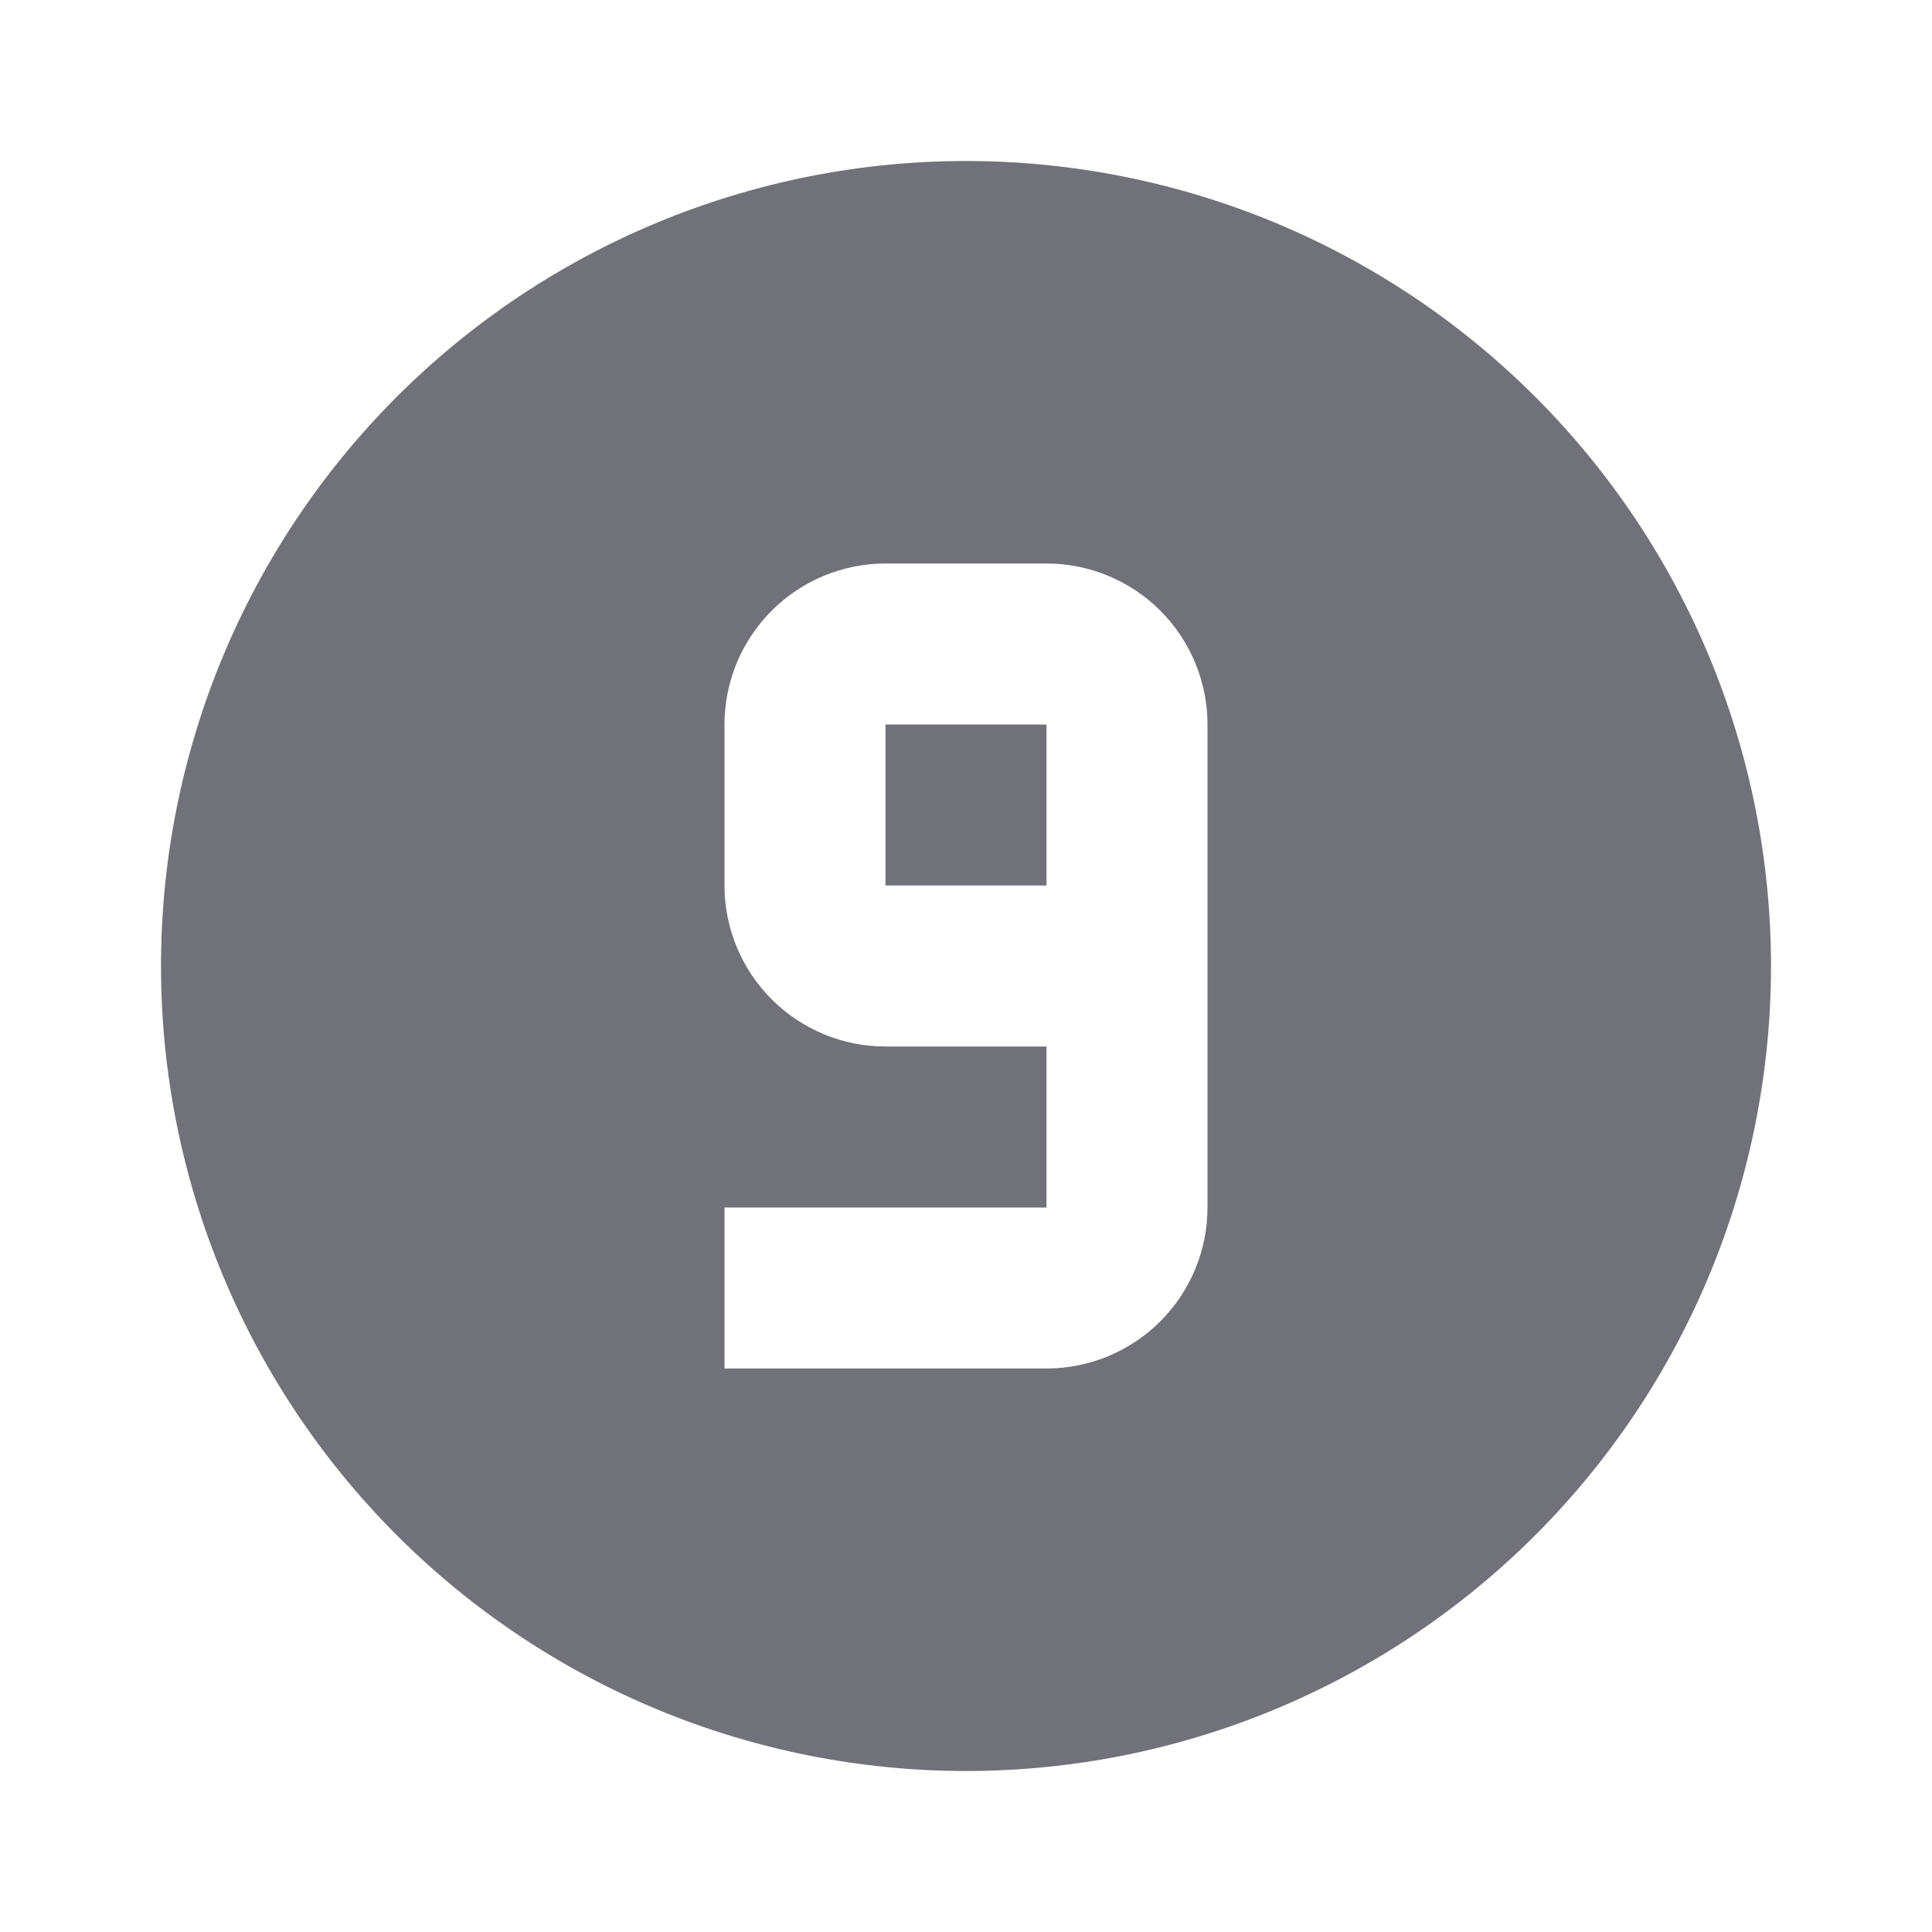 <svg width="24" height="24" viewBox="0 0 24 24" fill="none" xmlns="http://www.w3.org/2000/svg">
<path d="M12 2C13.313 2 14.614 2.259 15.827 2.761C17.04 3.264 18.142 4 19.071 4.929C20 5.858 20.736 6.96 21.239 8.173C21.741 9.386 22 10.687 22 12C22 14.652 20.946 17.196 19.071 19.071C17.196 20.946 14.652 22 12 22C10.687 22 9.386 21.741 8.173 21.239C6.96 20.736 5.858 20 4.929 19.071C3.054 17.196 2 14.652 2 12C2 9.348 3.054 6.804 4.929 4.929C6.804 3.054 9.348 2 12 2ZM13 17C13.53 17 14.039 16.789 14.414 16.414C14.789 16.039 15 15.53 15 15V9C15 8.47 14.789 7.961 14.414 7.586C14.039 7.211 13.53 7 13 7H11C10.47 7 9.961 7.211 9.586 7.586C9.211 7.961 9 8.47 9 9V11C9 11.53 9.211 12.039 9.586 12.414C9.961 12.789 10.47 13 11 13H13V15H9V17H13ZM13 11H11V9H13V11Z" fill="#71717A"/>
</svg>
